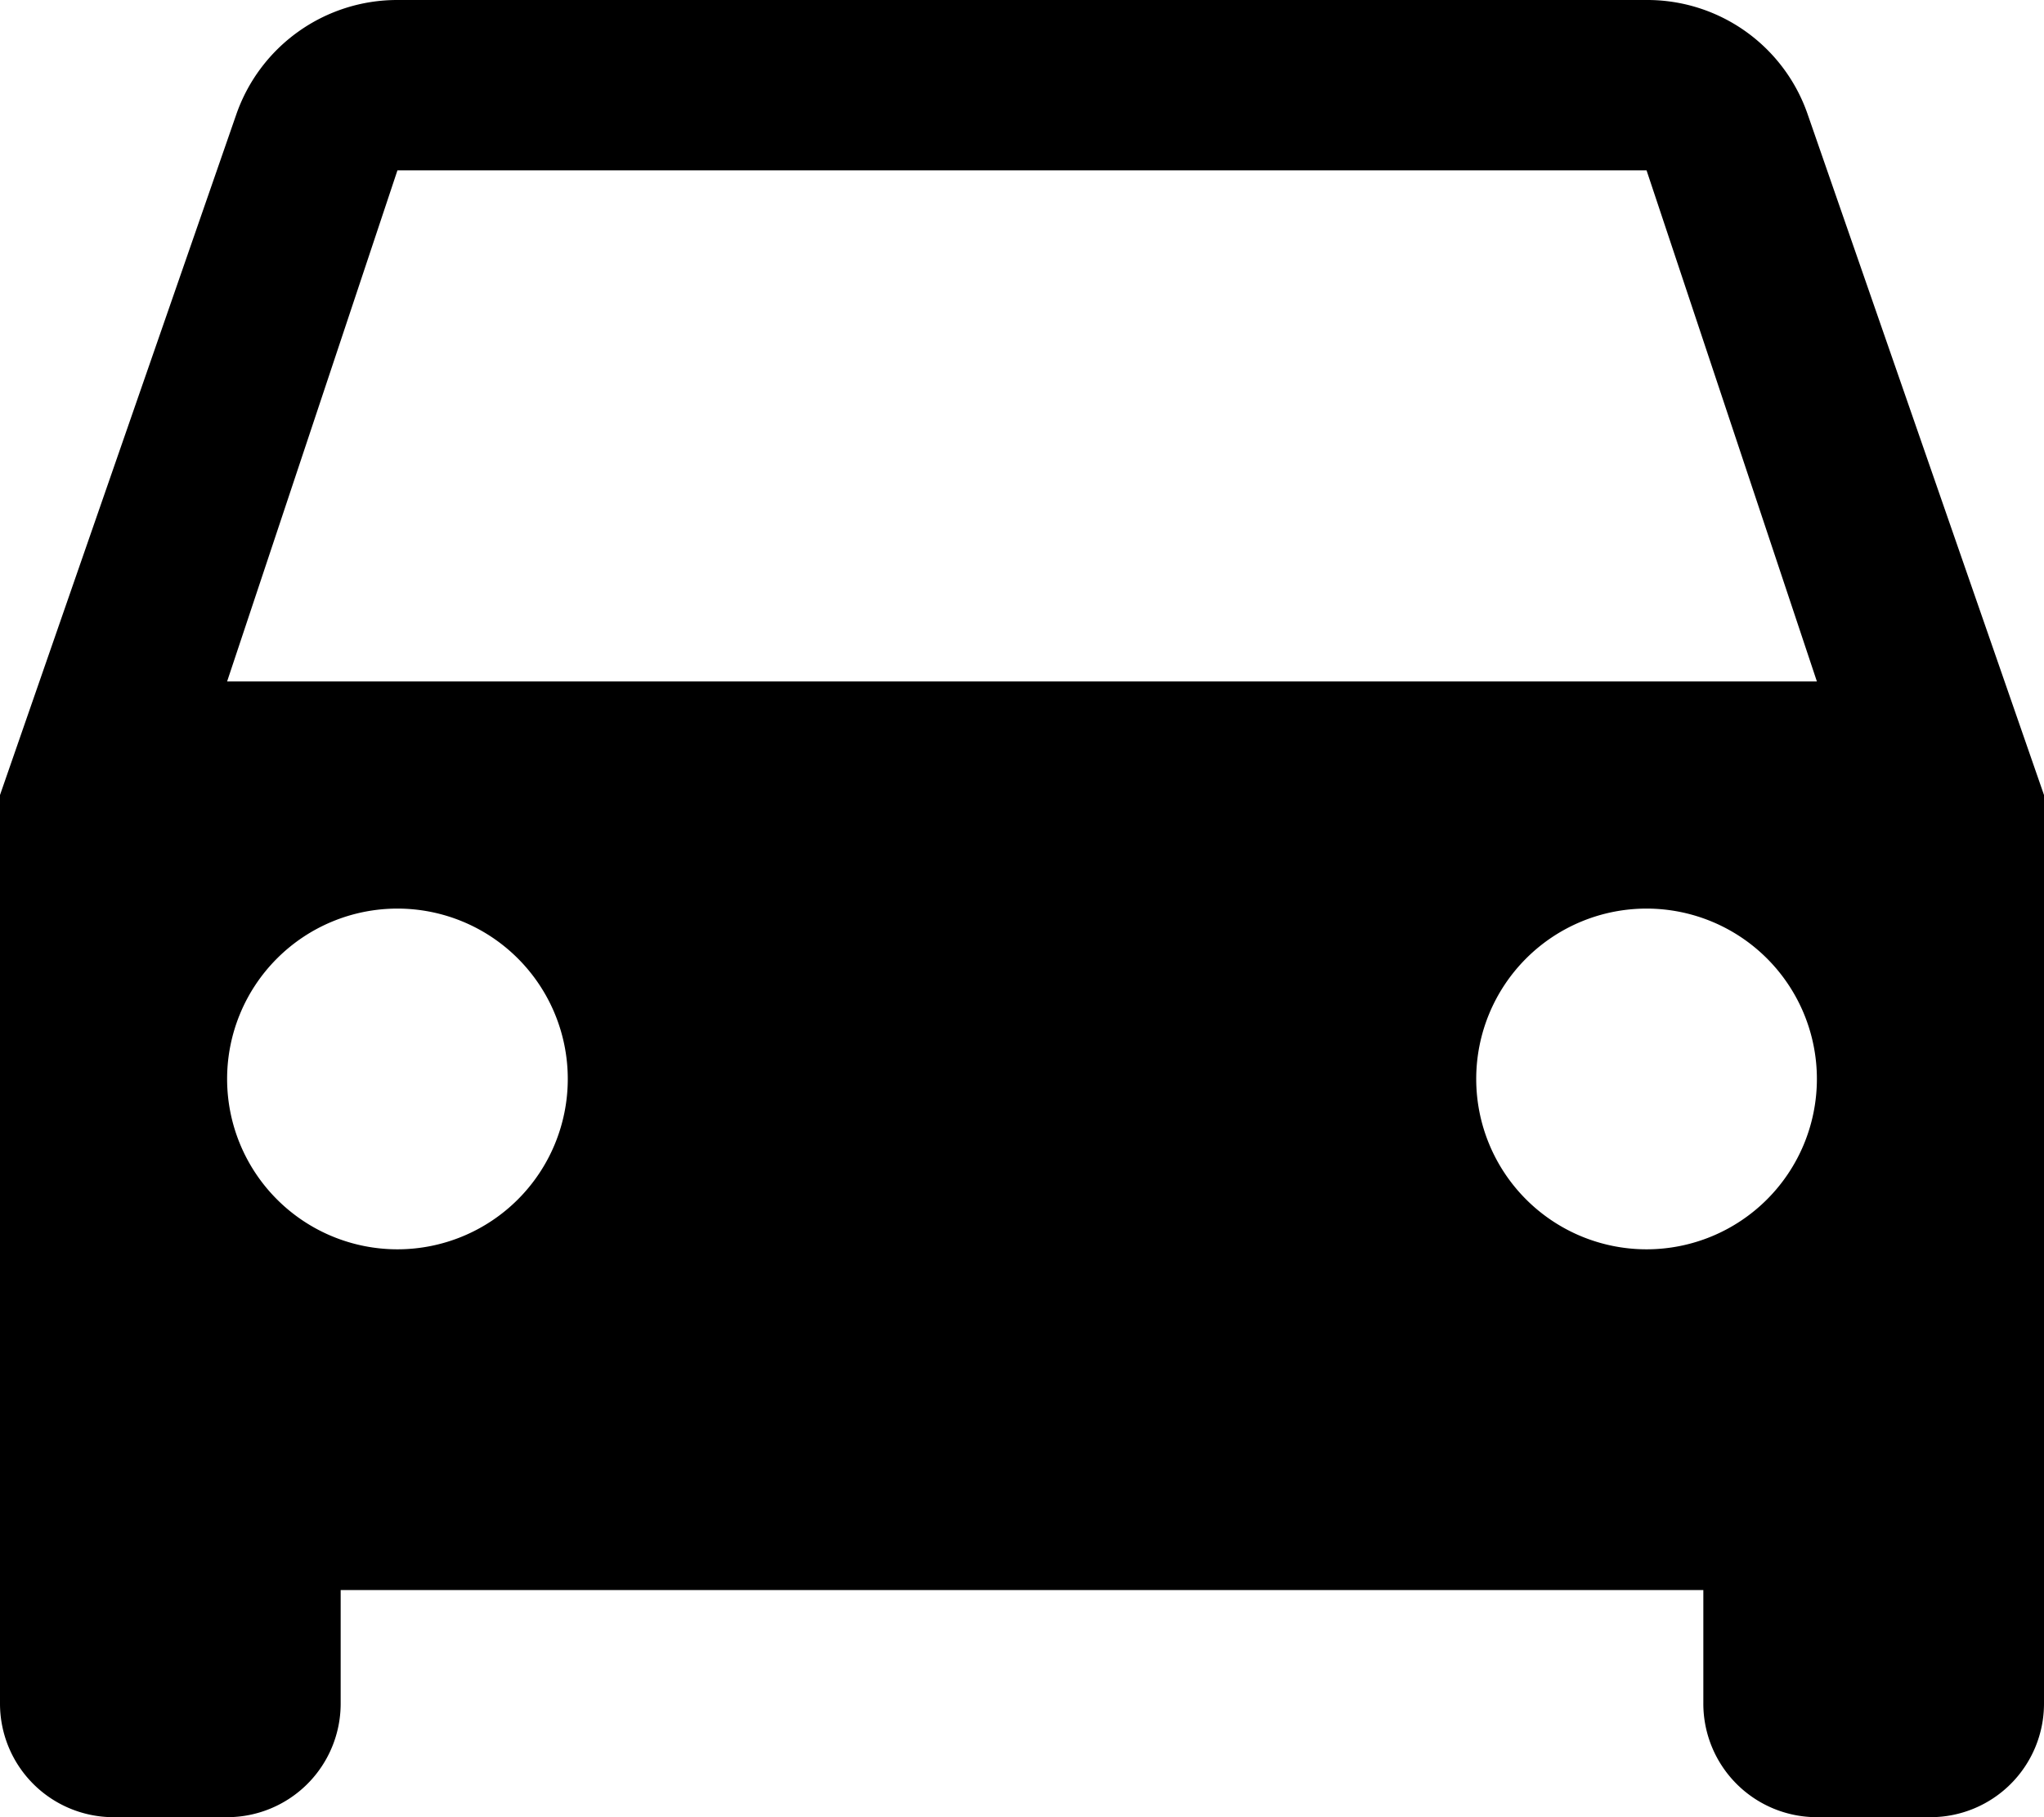<svg xmlns="http://www.w3.org/2000/svg" width="18" height="16"><path d="M15.92 1.01A1.494 1.494 0 0 0 14.5 0h-11a1.5 1.5 0 0 0-1.42 1.01L0 7v8a1 1 0 0 0 1 1h1a1 1 0 0 0 1-1v-1h12v1a1 1 0 0 0 1 1h1a1 1 0 0 0 1-1V7zM3.5 11A1.5 1.5 0 1 1 5 9.5 1.5 1.5 0 0 1 3.5 11zm11 0A1.5 1.5 0 1 1 16 9.5a1.5 1.5 0 0 1-1.5 1.5zM2 6l1.5-4.5h11L16 6H2z" fill-rule="evenodd"/></svg>
